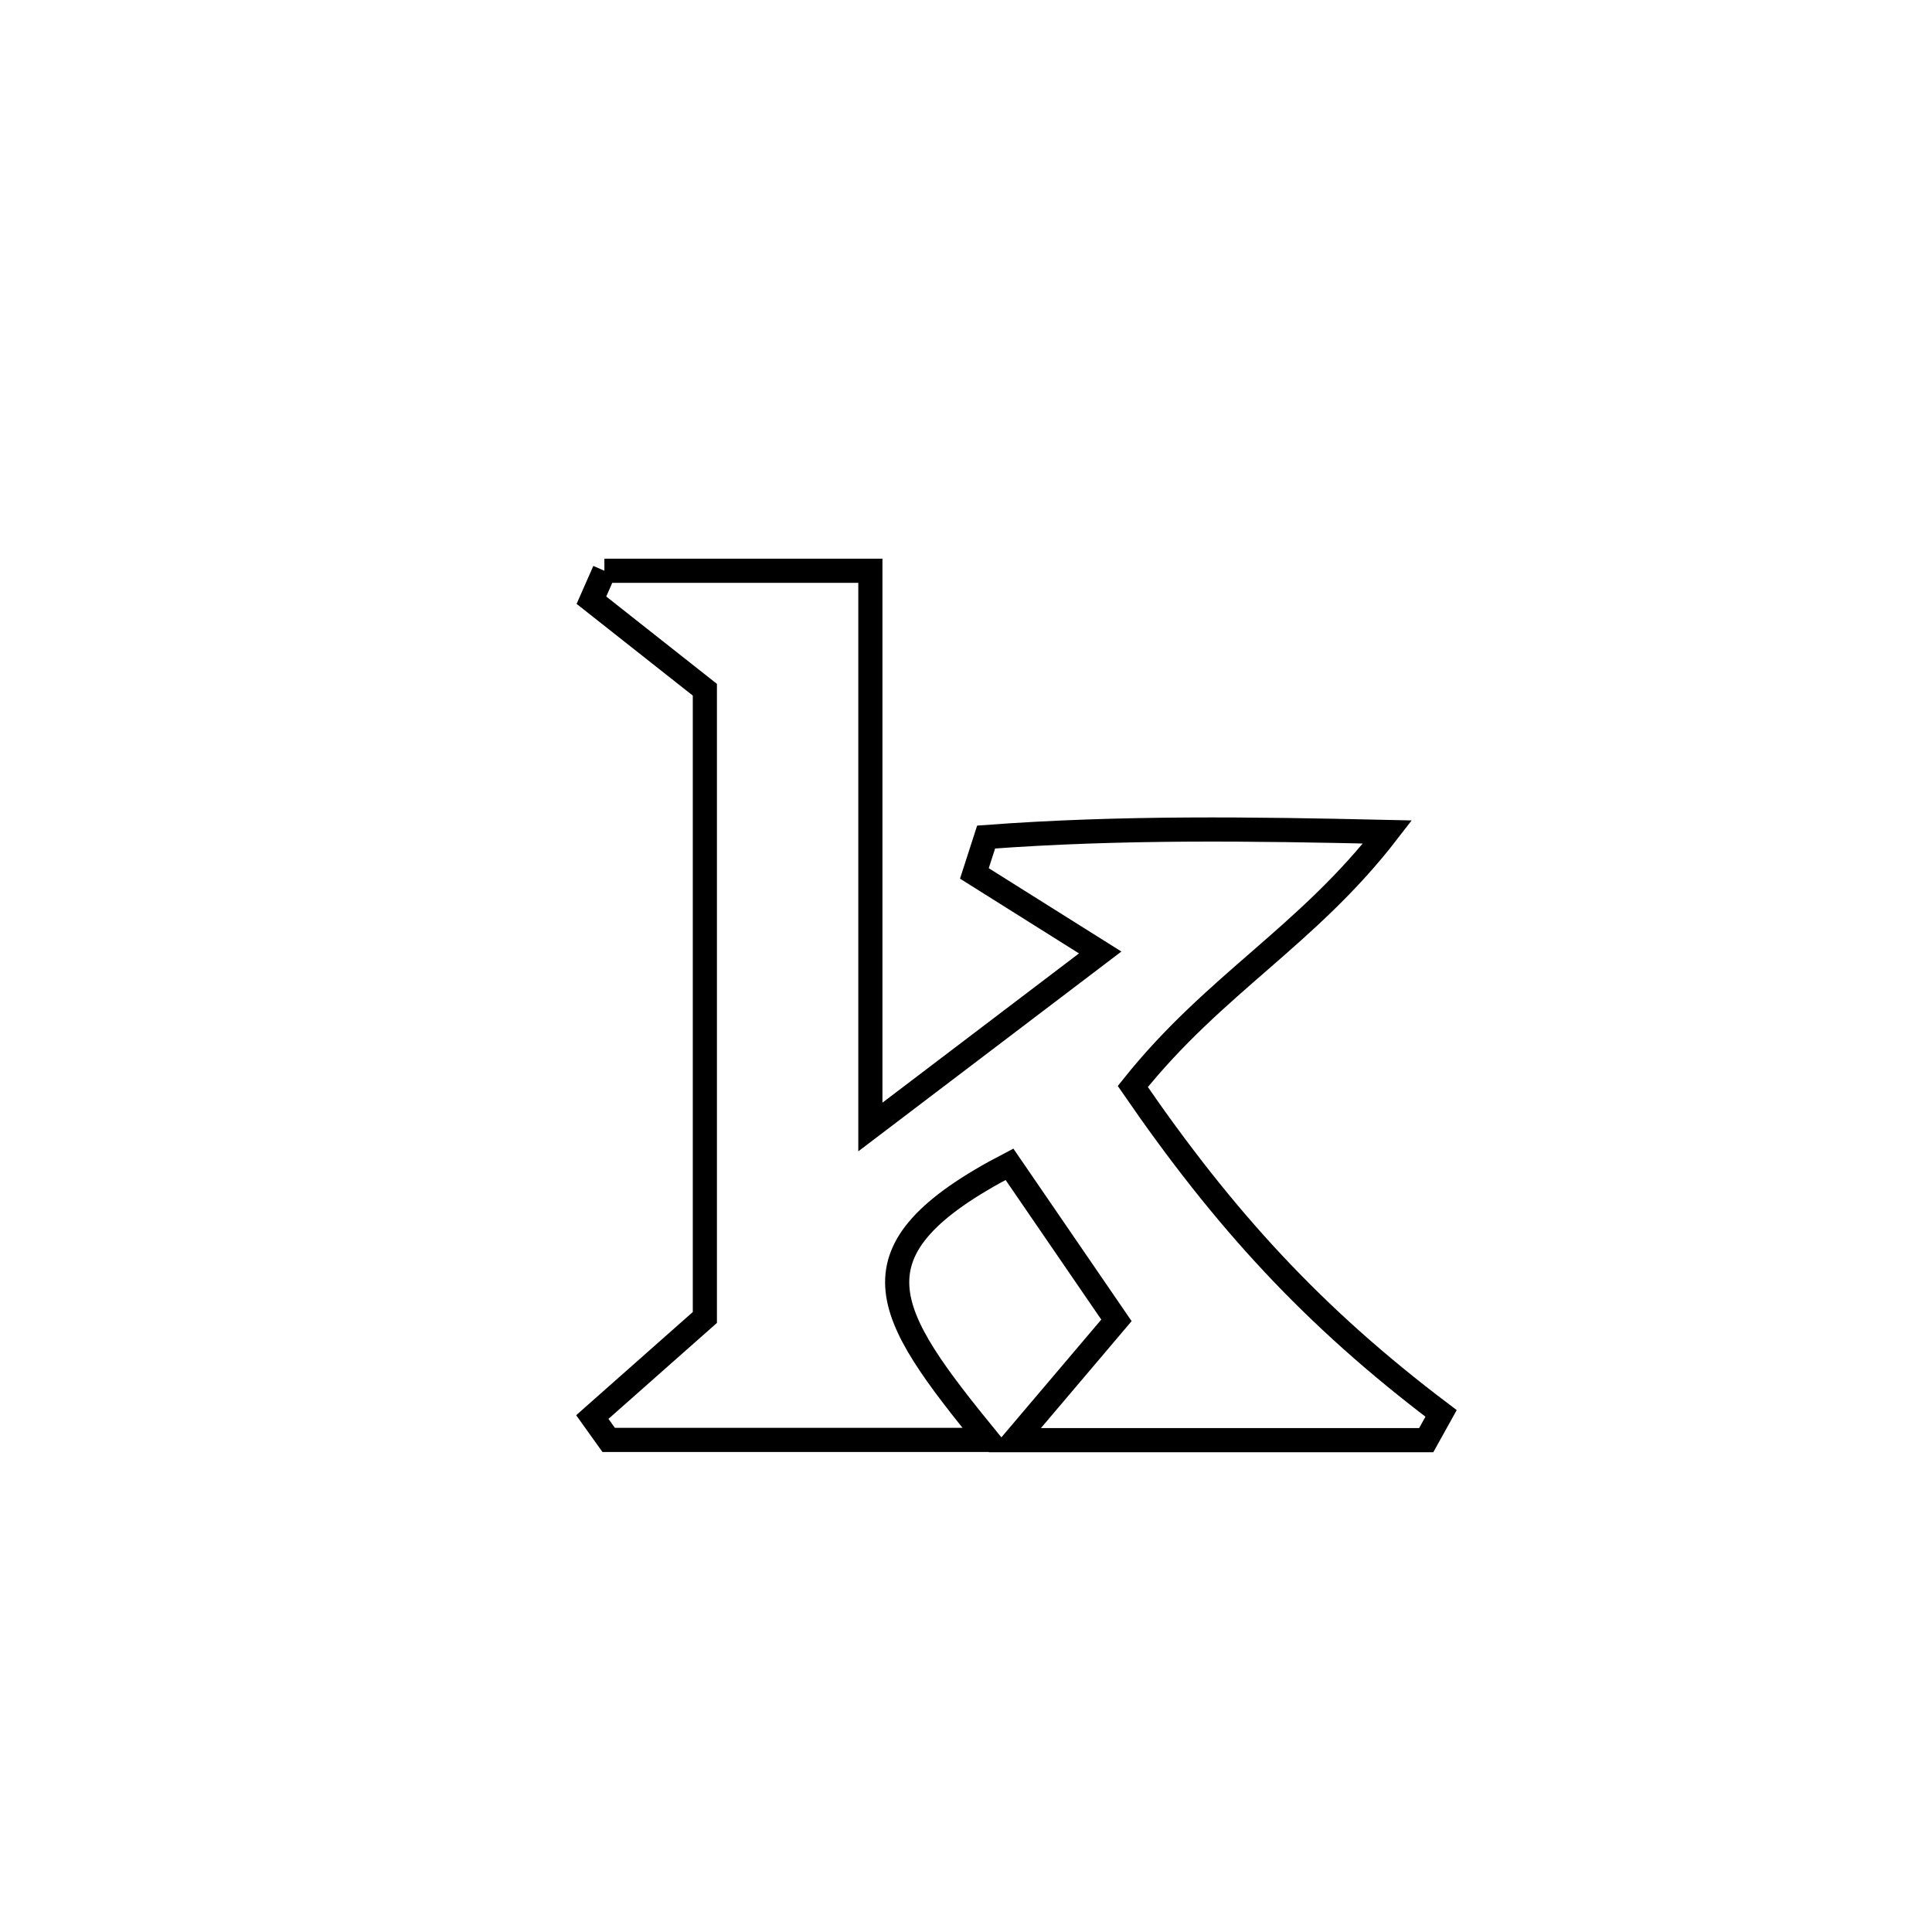 <svg xmlns="http://www.w3.org/2000/svg" viewBox="0.0 0.0 24.0 24.0" height="200px" width="200px"><path fill="none" stroke="black" stroke-width=".3" stroke-opacity="1.0"  filling="0" d="M7.508 7.09 L7.508 7.09 C8.61 7.09 9.711 7.09 10.812 7.09 L10.812 7.09 C10.812 9.393 10.812 11.697 10.812 14 L10.812 14 C11.764 13.277 12.715 12.555 13.667 11.832 L13.667 11.832 C13.146 11.505 12.625 11.178 12.104 10.85 L12.104 10.85 C12.152 10.7 12.201 10.549 12.25 10.398 L12.25 10.398 C13.924 10.273 15.557 10.297 17.236 10.335 L17.236 10.335 C16.238 11.628 15.089 12.223 14.072 13.497 L14.072 13.497 C15.204 15.144 16.308 16.355 17.902 17.558 L17.902 17.558 C17.841 17.669 17.779 17.779 17.717 17.89 L17.717 17.89 C16.013 17.89 14.31 17.89 12.607 17.89 L12.607 17.89 C13.028 17.394 13.449 16.898 13.869 16.402 L13.869 16.402 C13.426 15.755 12.983 15.109 12.54 14.463 L12.54 14.463 C10.475 15.537 10.979 16.3 12.271 17.887 L12.271 17.887 C10.701 17.887 9.131 17.887 7.561 17.887 L7.561 17.887 C7.493 17.792 7.426 17.698 7.358 17.603 L7.358 17.603 C7.824 17.191 8.29 16.778 8.756 16.366 L8.756 16.366 C8.756 15.066 8.756 13.766 8.756 12.467 C8.756 11.167 8.756 9.867 8.756 8.568 L8.756 8.568 C8.287 8.197 7.817 7.827 7.347 7.456 L7.347 7.456 C7.401 7.334 7.455 7.212 7.508 7.09 L7.508 7.09"></path></svg>